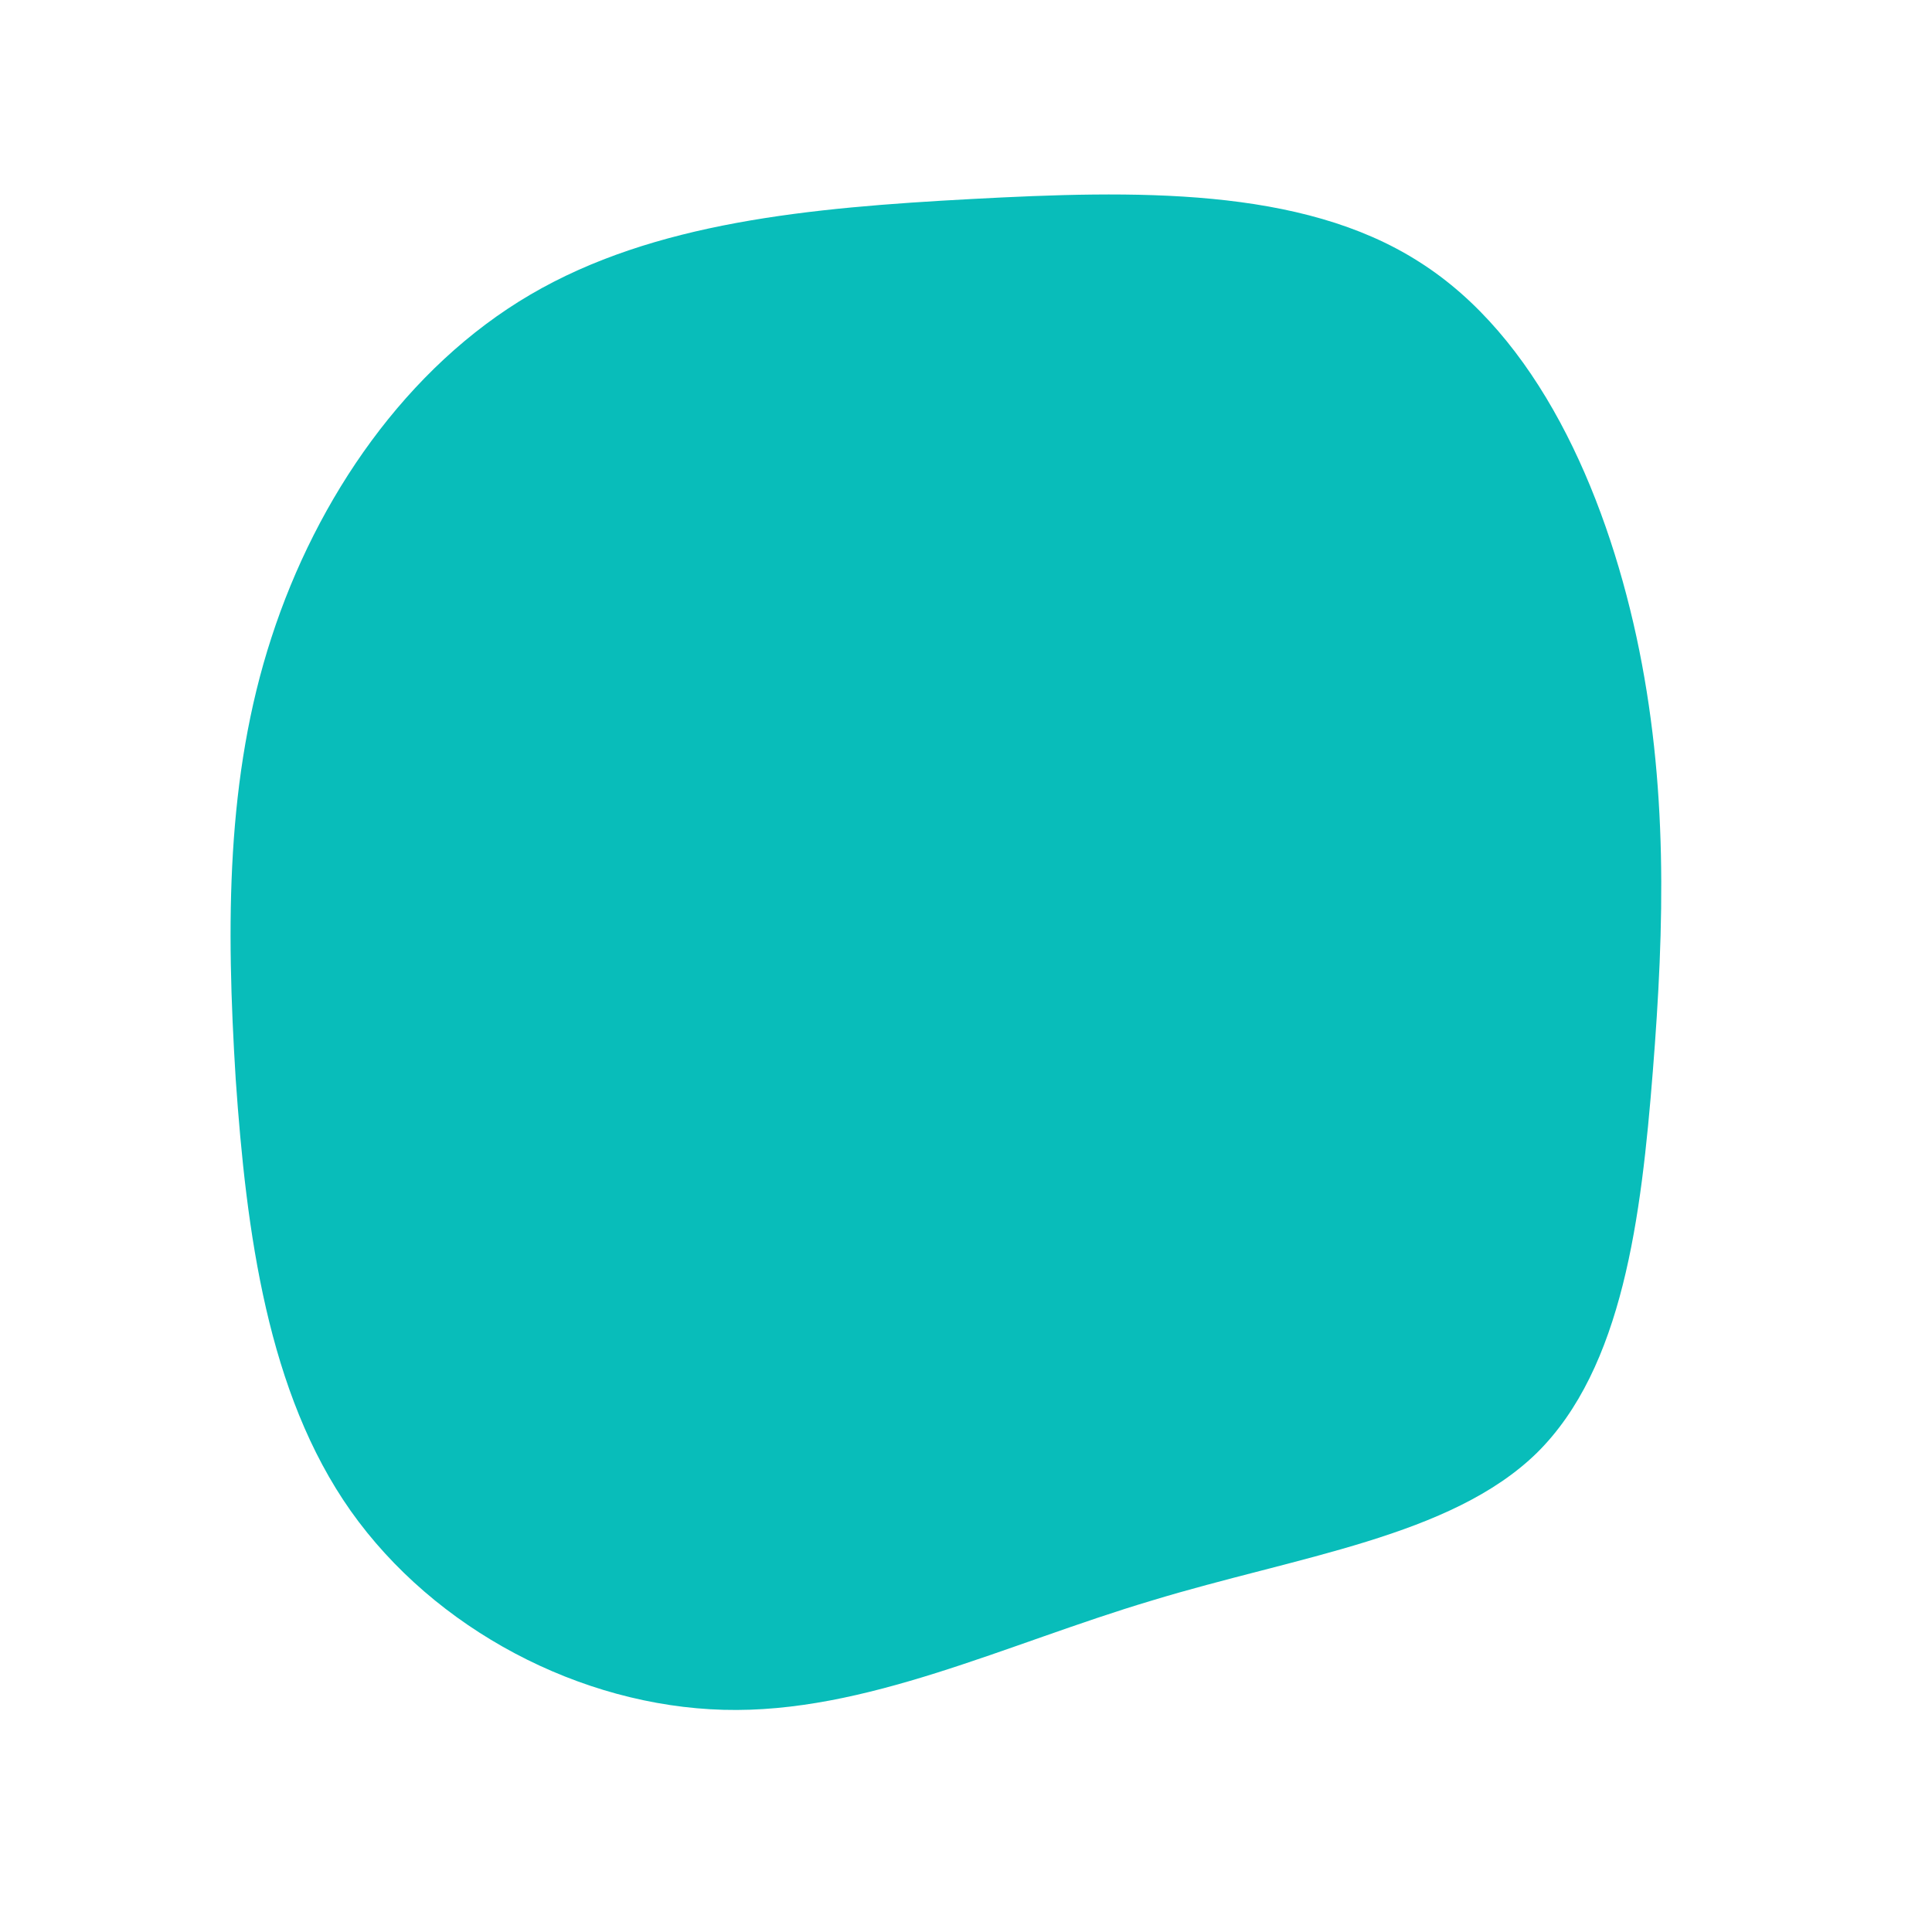 <?xml version="1.0" standalone="no"?>
<svg viewBox="0 0 200 200" xmlns="http://www.w3.org/2000/svg">
  <path fill="#08BDBA" d="M46.9,-72.9C59.1,-65.2,66.1,-49.3,69.4,-34.1C72.7,-18.8,72.3,-4.2,71.1,10.9C69.9,26,68,41.6,59.1,50.4C50.2,59.1,34.3,61.1,19.2,65.7C4.1,70.2,-10.4,77.4,-25.1,77C-39.9,76.6,-55,68.7,-63.7,56.4C-72.3,44.2,-74.5,27.6,-75.6,11.7C-76.6,-4.3,-76.6,-19.6,-71.9,-34C-67.2,-48.5,-57.9,-62,-45.1,-69.5C-32.3,-77,-16.2,-78.5,0.6,-79.4C17.4,-80.3,34.7,-80.7,46.9,-72.9Z" transform="translate(100 100)" />
</svg>
